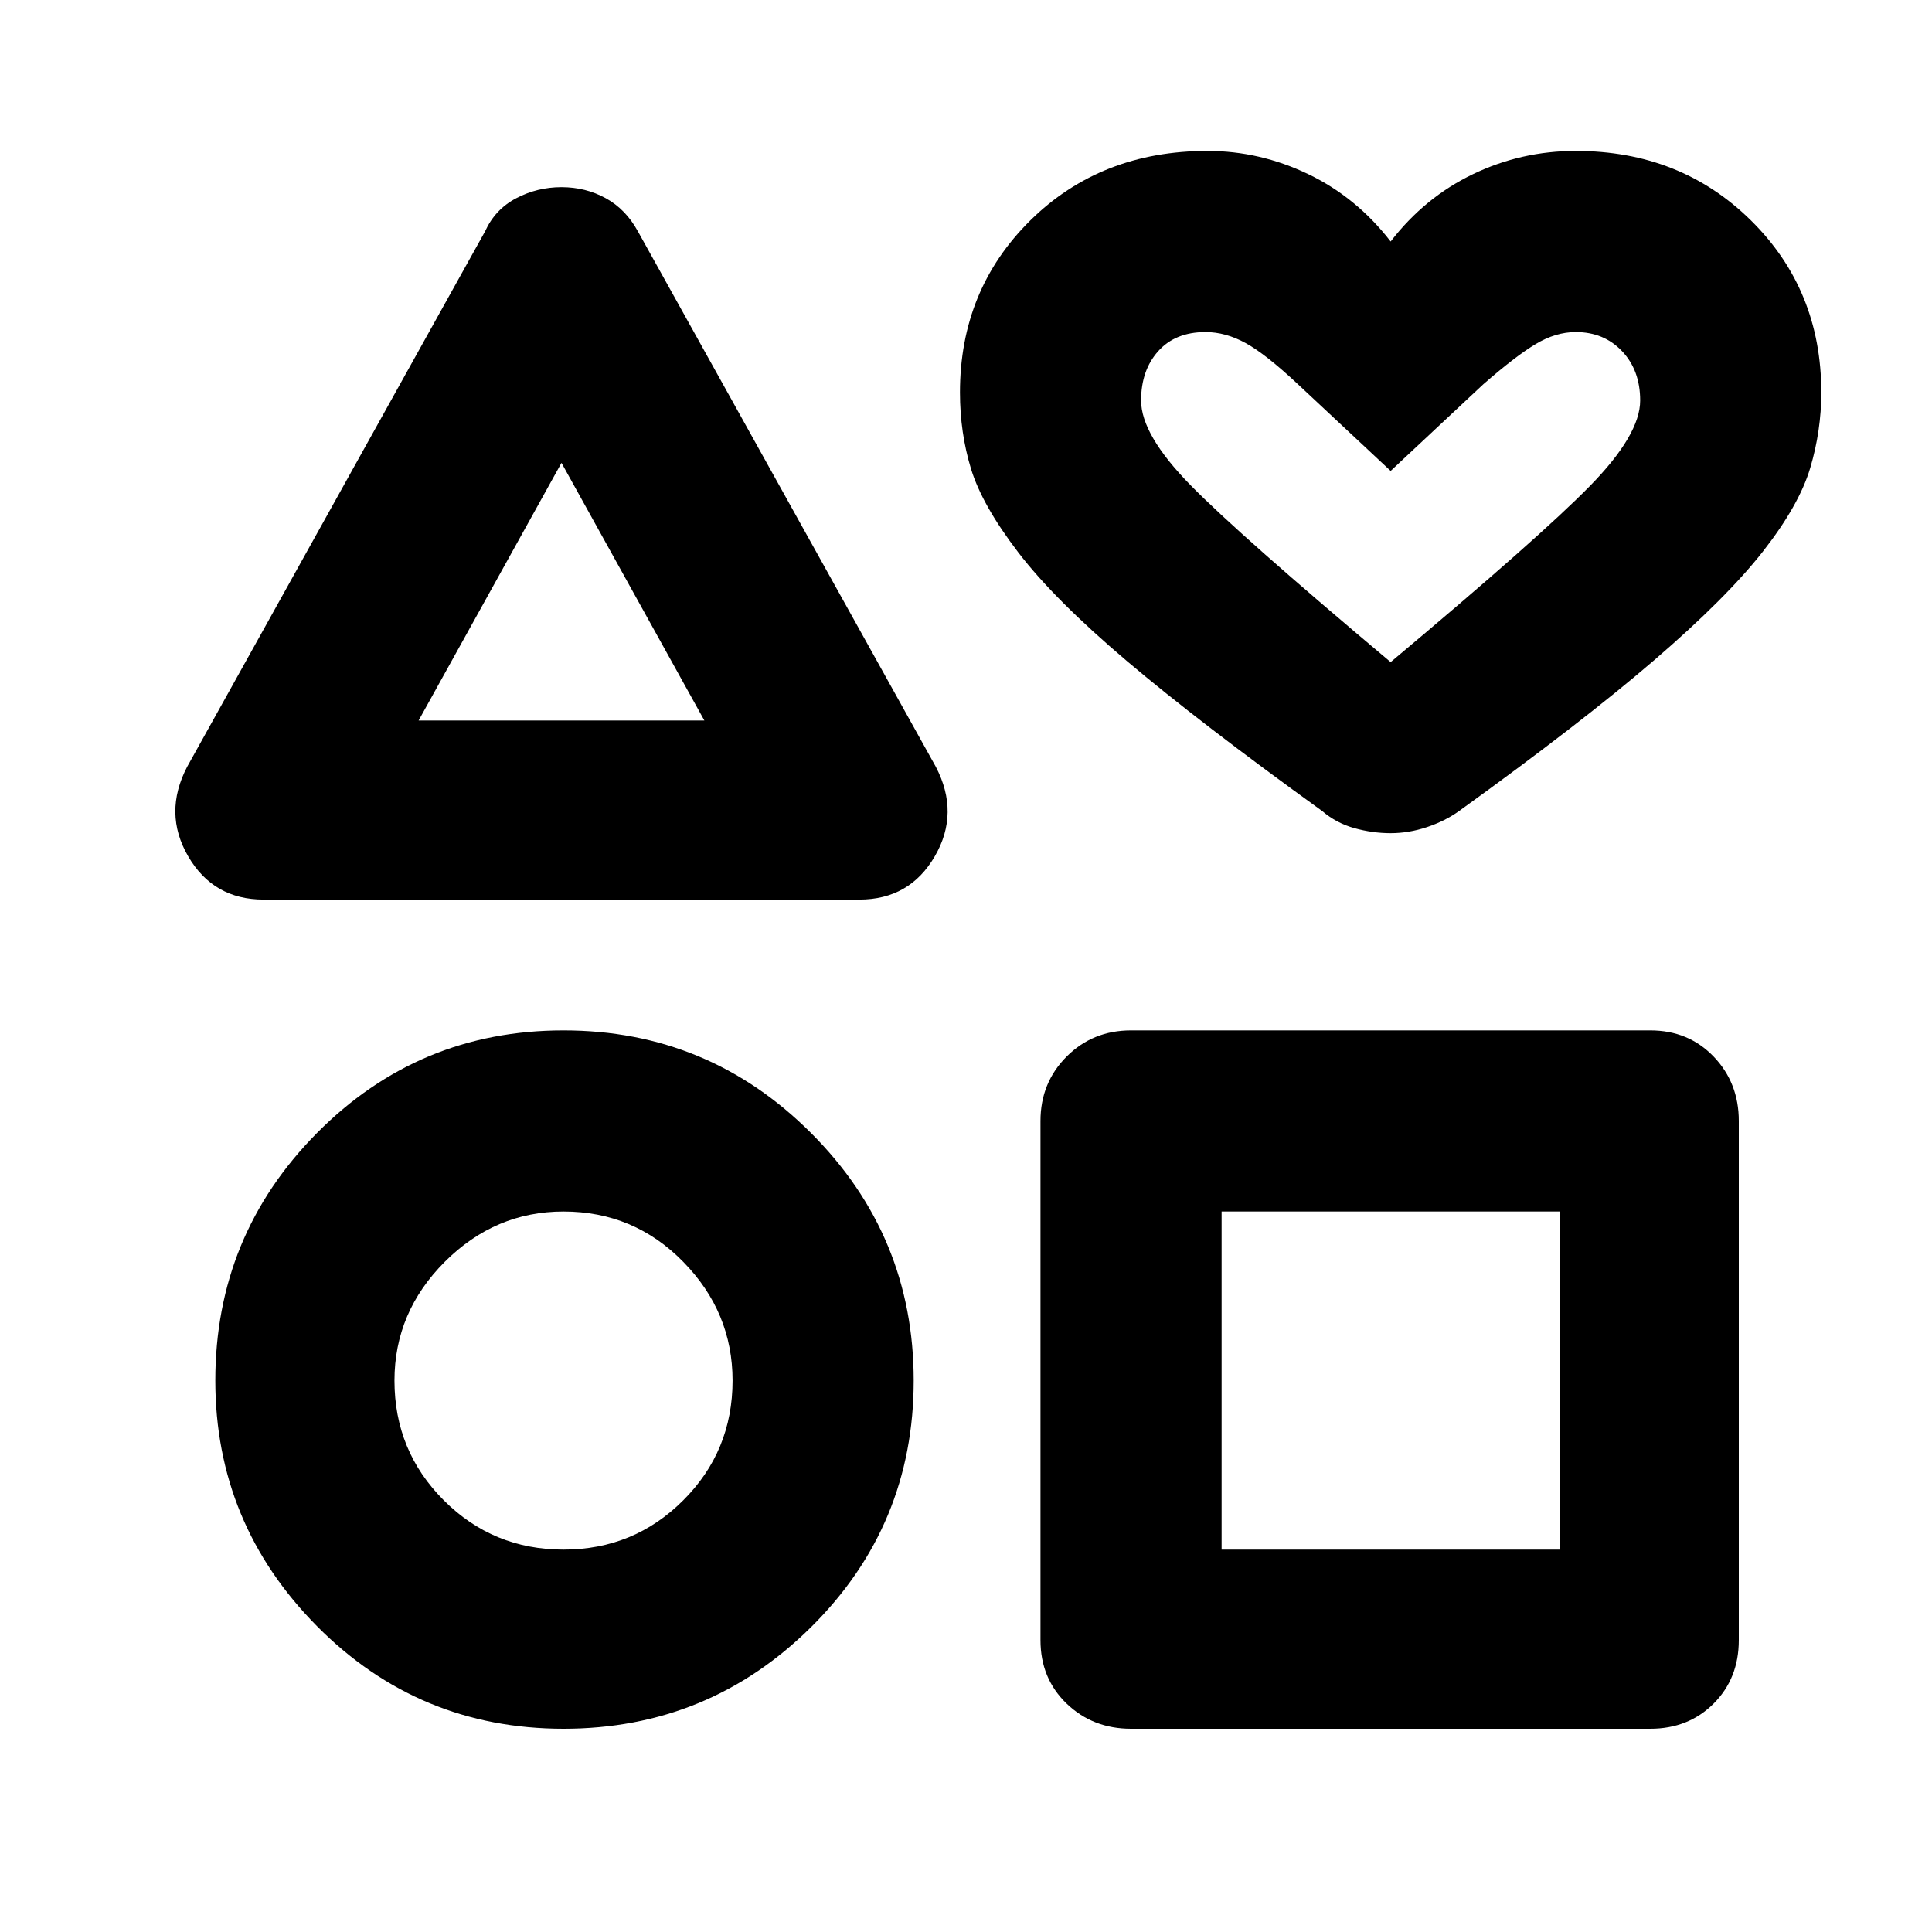 <svg xmlns="http://www.w3.org/2000/svg" height="40" width="40"><path d="M5.458 18.625q-1.041 0-1.562-.896-.521-.896-.021-1.854l6.167-11.083q.208-.459.646-.688.437-.229.937-.229t.917.229q.416.229.666.688l6.167 11.083q.5.958-.021 1.854-.521.896-1.562.896Zm6.209 17.167q-3 0-5.105-2.125-2.104-2.125-2.104-5.084 0-3 2.104-5.125 2.105-2.125 5.105-2.125 3 0 5.125 2.125t2.125 5.125q0 3-2.125 5.105-2.125 2.104-5.125 2.104Zm0-3.709q1.458 0 2.479-1.021 1.021-1.02 1.021-2.479 0-1.416-1.021-2.458-1.021-1.042-2.479-1.042-1.417 0-2.459 1.042-1.041 1.042-1.041 2.458 0 1.459 1.021 2.479 1.02 1.021 2.479 1.021Zm-3-17.166h5.916l-2.958-5.334Zm14.75 20.875q-.792 0-1.334-.521-.541-.521-.541-1.313v-10.75q0-.791.541-1.333.542-.542 1.334-.542h10.75q.791 0 1.312.542T36 23.208v10.75q0 .792-.521 1.313-.521.521-1.312.521Zm1.875-3.709h7v-7h-7Zm3.5-14.833q-.375 0-.75-.104t-.667-.354q-2.542-1.834-4.042-3.104-1.5-1.271-2.25-2.25-.75-.98-.979-1.73-.229-.75-.229-1.583 0-2.125 1.458-3.563Q22.792 3.125 25 3.125q1.083 0 2.083.479 1 .479 1.709 1.396.708-.917 1.708-1.396 1-.479 2.125-.479 2.167 0 3.625 1.437Q37.708 6 37.708 8.125q0 .792-.229 1.563-.229.77-.979 1.729-.75.958-2.25 2.25-1.5 1.291-4.042 3.125-.291.208-.666.333-.375.125-.75.125Zm0-3.542q3.083-2.583 4.125-3.646Q33.958 9 33.958 8.292q0-.625-.375-1.021-.375-.396-.958-.396-.417 0-.833.25-.417.25-1.084.833L28.792 9.75l-1.917-1.792q-.667-.625-1.083-.854-.417-.229-.834-.229-.625 0-.979.396t-.354 1.021q0 .708 1.021 1.75 1.021 1.041 4.146 3.666Zm0-3.416ZM11.625 12.25Zm.042 16.333Zm17.125 0Z"/></svg>
